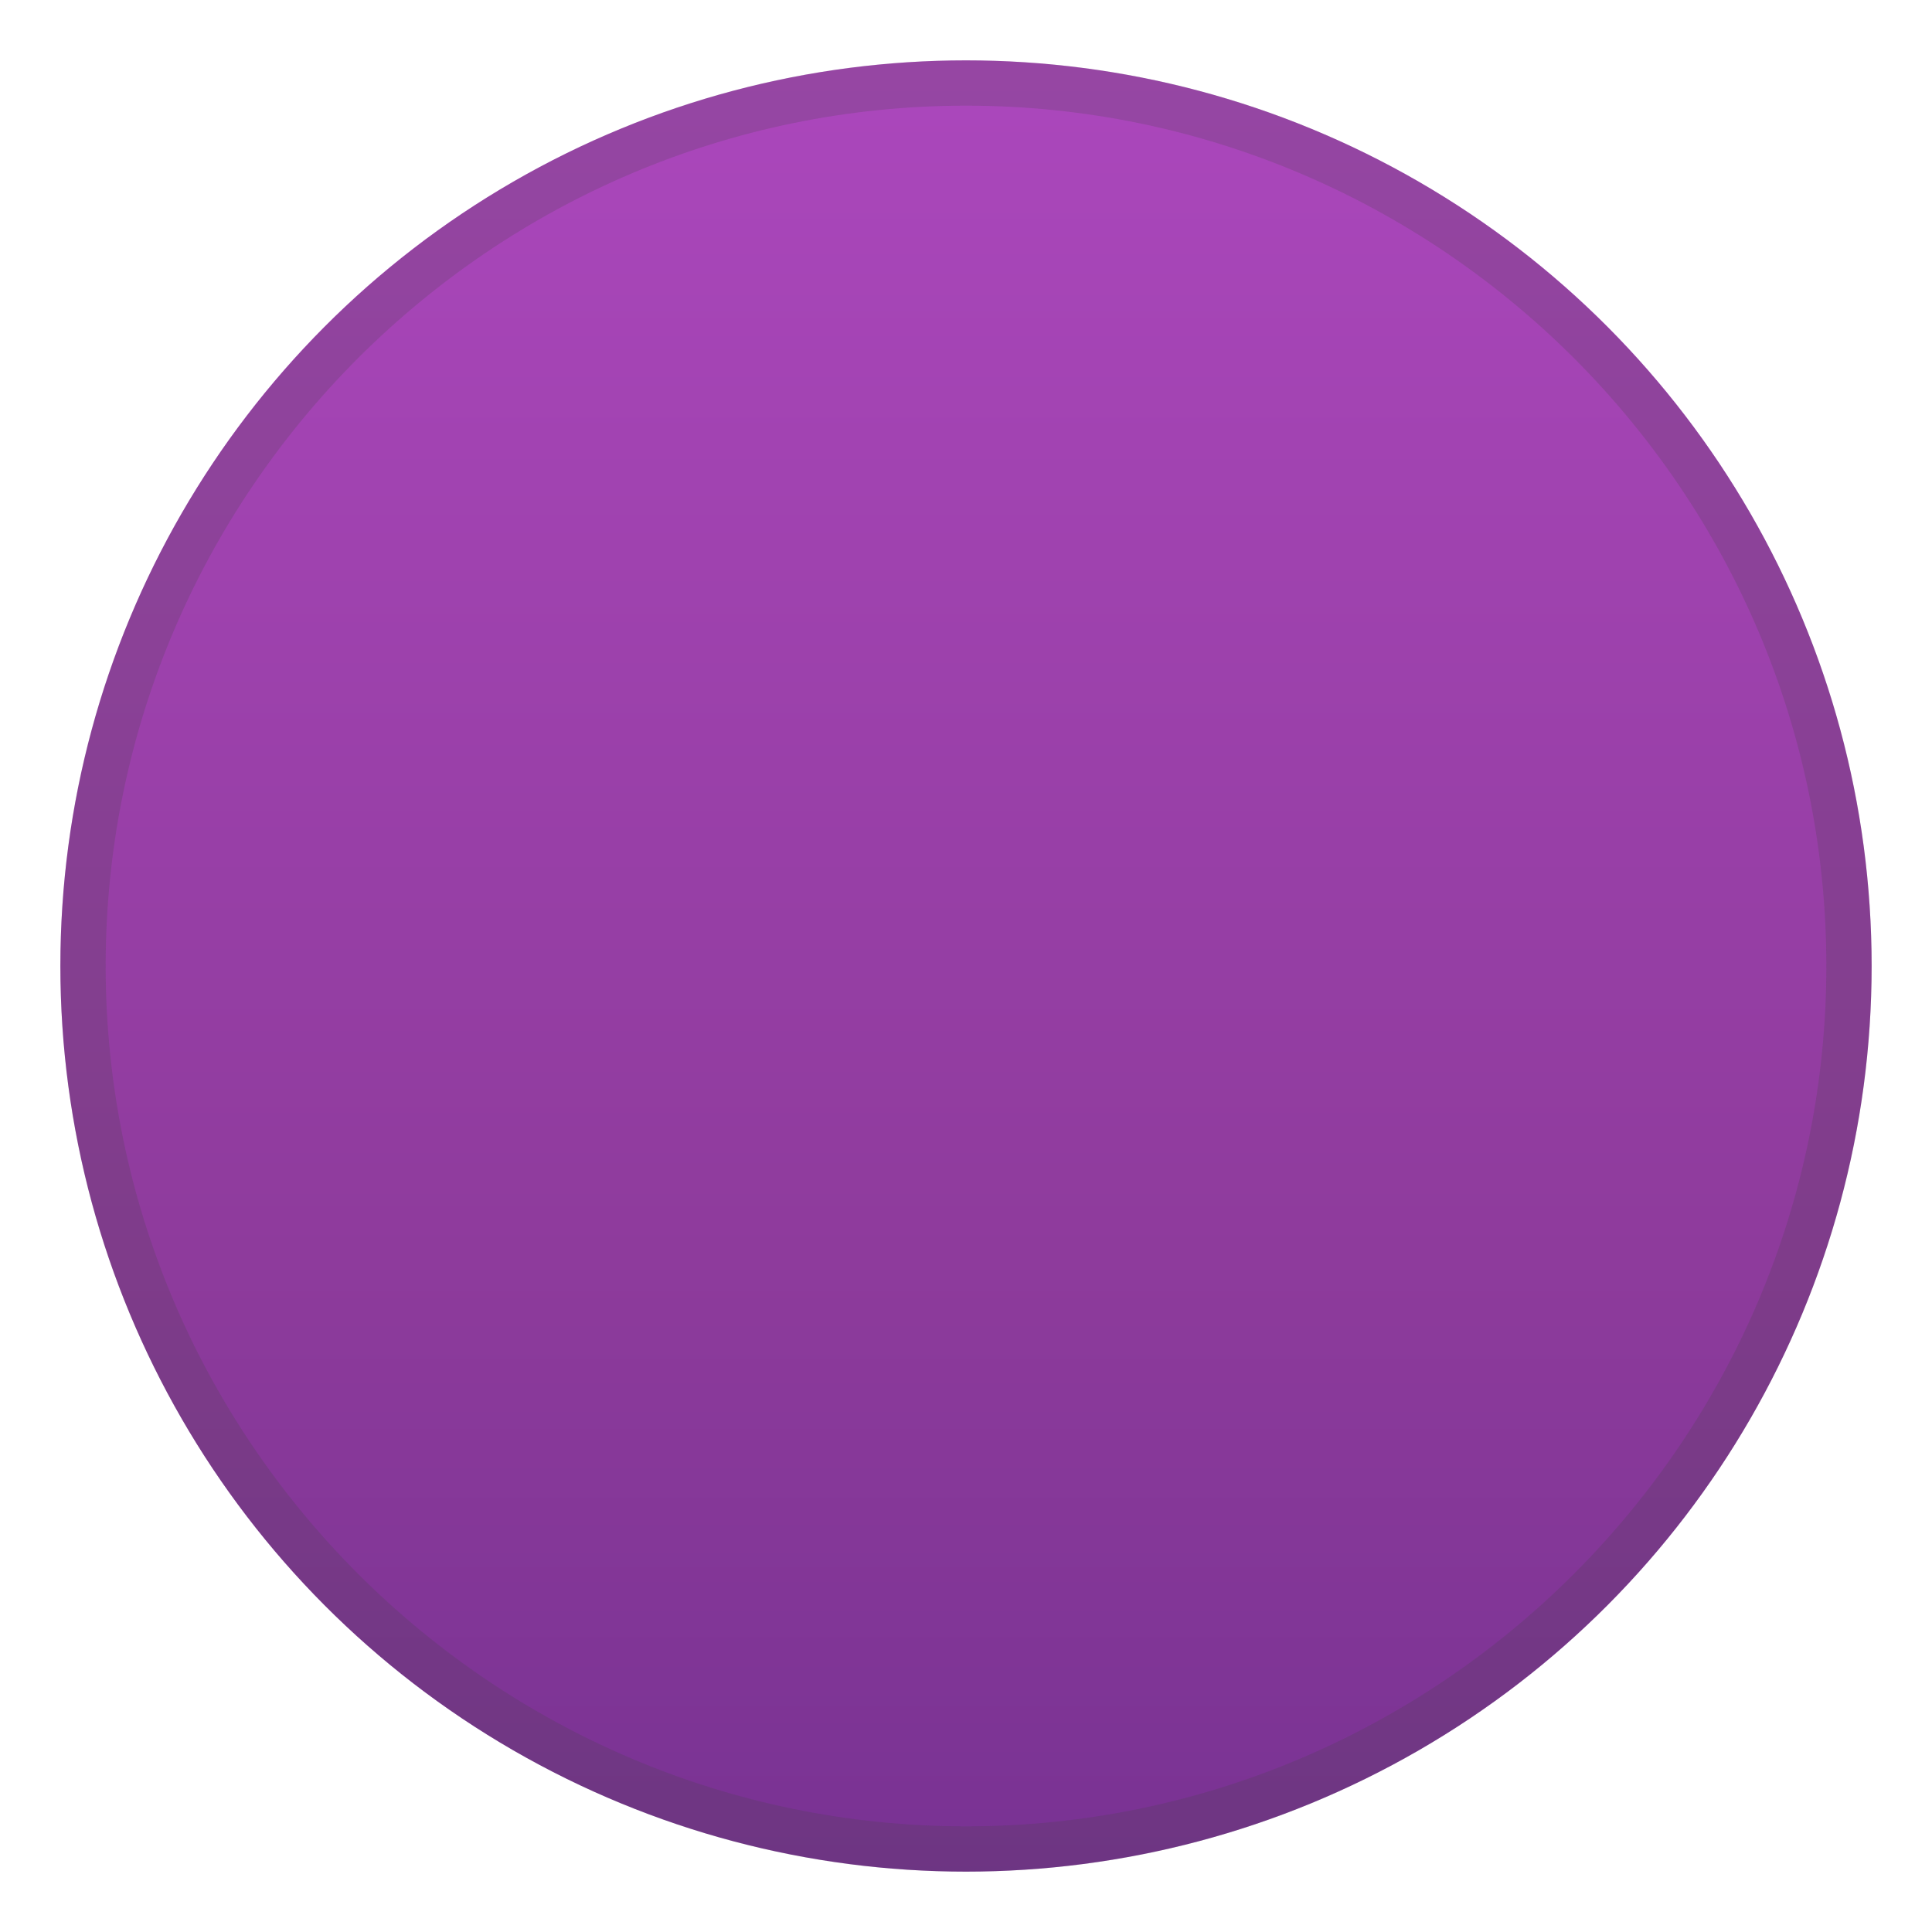 <svg xmlns="http://www.w3.org/2000/svg" viewBox="0 0 128 128"><linearGradient id="a" x1="64" x2="64" y1="-3998.3" y2="-4118.5" gradientTransform="matrix(1 0 0 -1 0 -3994)" gradientUnits="userSpaceOnUse"><stop offset=".003" stop-color="#ab47bc"/><stop offset=".656" stop-color="#8e3b9c"/><stop offset="1" stop-color="#783293"/></linearGradient><circle cx="64" cy="64" r="60" fill="url(#a)"/><path fill="#424242" d="M64 7c31.4 0 57 25.6 57 57s-25.6 57-57 57S7 95.4 7 64 32.6 7 64 7m0-3C30.9 4 4 30.9 4 64s26.9 60 60 60 60-26.9 60-60S97.1 4 64 4z" opacity=".2"/></svg>
